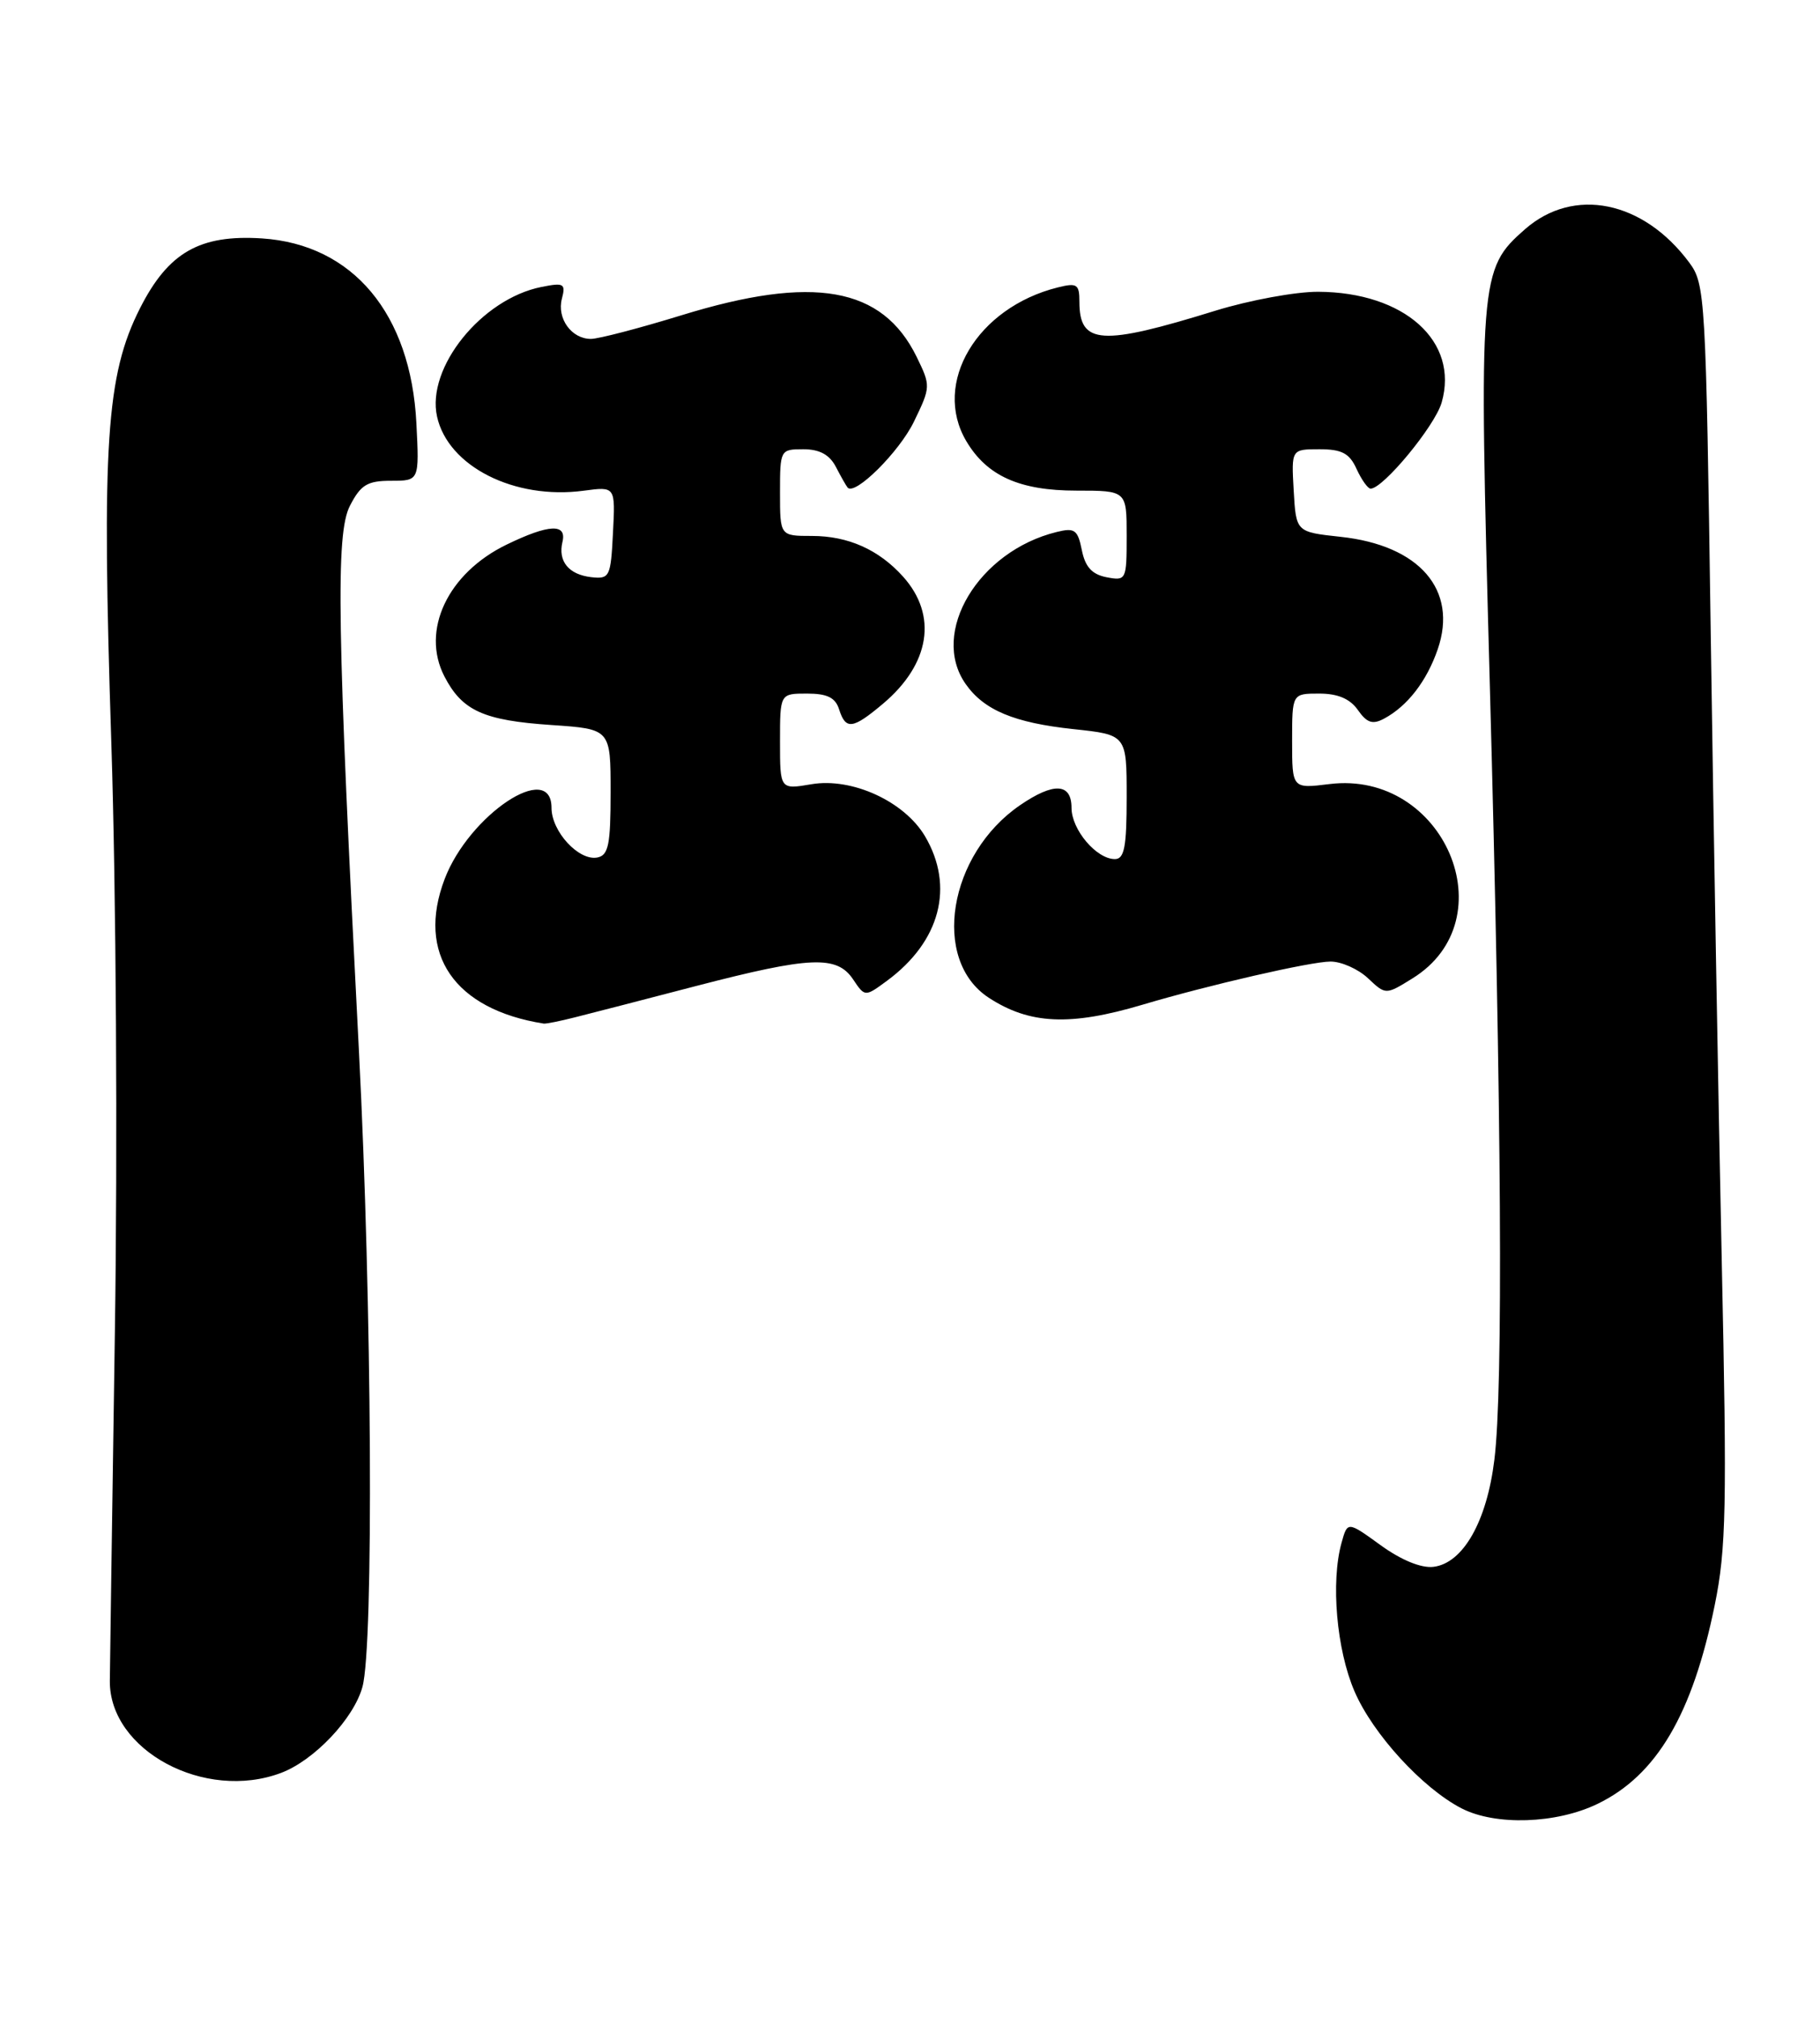<?xml version="1.0" encoding="UTF-8" standalone="no"?>
<!DOCTYPE svg PUBLIC "-//W3C//DTD SVG 1.1//EN" "http://www.w3.org/Graphics/SVG/1.1/DTD/svg11.dtd" >
<svg xmlns="http://www.w3.org/2000/svg" xmlns:xlink="http://www.w3.org/1999/xlink" version="1.1" viewBox="0 0 231 256">
 <g >
 <path fill="currentColor"
d=" M 202.77 228.87 C 210.27 225.24 214.81 217.53 217.64 203.65 C 219.10 196.50 219.20 191.16 218.53 160.00 C 218.11 140.47 217.48 104.62 217.13 80.32 C 216.52 37.57 216.43 36.05 214.41 33.32 C 208.57 25.45 199.74 23.66 193.55 29.09 C 187.76 34.18 187.68 35.13 189.08 86.43 C 190.59 141.64 190.80 176.09 189.67 185.21 C 188.71 193.06 185.69 198.35 181.93 198.80 C 180.37 198.98 177.84 197.94 175.23 196.05 C 171.03 193.01 171.03 193.01 170.27 195.76 C 168.89 200.73 169.64 209.32 171.92 214.60 C 174.25 220.01 180.53 226.87 185.50 229.44 C 189.81 231.66 197.53 231.41 202.77 228.87 Z  M 35.68 224.94 C 39.87 223.36 44.89 218.07 46.00 214.04 C 47.45 208.83 47.21 165.47 45.56 133.43 C 42.78 79.69 42.58 67.71 44.42 64.16 C 45.79 61.51 46.62 61.00 49.63 61.00 C 53.22 61.00 53.22 61.00 52.85 53.71 C 52.15 39.81 44.79 31.01 33.26 30.25 C 25.35 29.74 21.36 32.02 17.77 39.11 C 13.47 47.60 12.90 56.33 14.13 94.27 C 14.74 113.11 14.94 145.48 14.58 169.00 C 14.24 191.82 13.95 211.75 13.94 213.28 C 13.88 222.10 26.00 228.59 35.68 224.94 Z  M 73.00 129.07 C 74.92 128.59 81.85 126.80 88.40 125.09 C 102.85 121.34 106.21 121.19 108.27 124.25 C 109.78 126.50 109.78 126.50 112.58 124.44 C 119.34 119.46 121.17 112.49 117.41 106.11 C 114.79 101.68 108.15 98.63 103.00 99.50 C 99.00 100.18 99.00 100.18 99.00 94.09 C 99.00 88.00 99.00 88.00 102.43 88.00 C 104.99 88.00 106.03 88.51 106.50 90.00 C 107.34 92.64 108.22 92.53 112.06 89.30 C 118.06 84.25 119.04 78.07 114.61 73.15 C 111.53 69.73 107.64 68.00 103.05 68.00 C 99.00 68.00 99.00 68.00 99.00 62.50 C 99.00 57.07 99.04 57.00 101.96 57.00 C 104.03 57.00 105.29 57.69 106.10 59.25 C 106.74 60.49 107.41 61.66 107.58 61.86 C 108.50 62.94 114.13 57.35 116.00 53.50 C 118.14 49.08 118.14 48.96 116.34 45.27 C 111.98 36.39 103.25 34.84 86.50 40.00 C 81.14 41.65 75.96 43.00 75.00 43.00 C 72.53 43.00 70.66 40.40 71.32 37.89 C 71.82 35.98 71.56 35.84 68.72 36.41 C 61.13 37.92 54.10 46.64 55.47 52.85 C 56.86 59.17 65.29 63.44 74.09 62.26 C 78.11 61.72 78.11 61.72 77.80 67.61 C 77.52 73.20 77.38 73.49 75.04 73.23 C 72.18 72.90 70.80 71.22 71.39 68.75 C 71.96 66.39 69.66 66.50 64.32 69.09 C 56.83 72.71 53.39 79.99 56.41 85.83 C 58.66 90.18 61.37 91.41 70.00 91.99 C 77.50 92.50 77.50 92.50 77.50 100.49 C 77.50 107.19 77.23 108.52 75.81 108.80 C 73.46 109.25 70.00 105.50 70.00 102.50 C 70.00 96.42 59.55 103.37 56.44 111.52 C 52.82 121.01 57.65 128.07 69.00 129.87 C 69.28 129.92 71.08 129.56 73.00 129.07 Z  M 145.00 127.48 C 153.44 124.97 166.38 122.00 168.88 122.00 C 170.25 122.00 172.39 122.95 173.63 124.12 C 175.88 126.24 175.88 126.24 179.27 124.14 C 191.37 116.66 183.28 97.69 168.75 99.48 C 164.00 100.07 164.00 100.07 164.00 94.03 C 164.00 88.00 164.00 88.00 167.44 88.00 C 169.80 88.00 171.35 88.66 172.35 90.09 C 173.49 91.72 174.22 91.96 175.67 91.18 C 178.64 89.59 181.09 86.42 182.48 82.38 C 185.07 74.85 180.17 69.18 170.14 68.11 C 164.50 67.50 164.50 67.50 164.20 62.25 C 163.90 57.00 163.90 57.00 167.47 57.00 C 170.31 57.00 171.28 57.51 172.18 59.50 C 172.81 60.87 173.61 62.00 173.96 62.00 C 175.56 62.00 182.13 54.04 182.98 51.07 C 185.21 43.30 178.25 37.07 167.30 37.02 C 164.44 37.01 158.59 38.09 154.30 39.41 C 139.74 43.92 137.00 43.74 137.00 38.27 C 137.00 36.06 136.70 35.86 134.25 36.47 C 124.01 39.03 118.30 48.61 122.64 55.96 C 125.25 60.38 129.40 62.25 136.62 62.25 C 143.00 62.25 143.00 62.25 143.00 67.99 C 143.00 73.60 142.94 73.71 140.45 73.24 C 138.60 72.88 137.74 71.94 137.31 69.80 C 136.79 67.21 136.40 66.93 134.11 67.50 C 124.18 69.94 118.00 80.27 122.56 86.78 C 124.88 90.10 128.72 91.71 136.25 92.51 C 143.00 93.23 143.00 93.23 143.00 101.12 C 143.00 107.46 142.71 109.00 141.50 109.00 C 139.16 109.00 136.00 105.26 136.00 102.50 C 136.00 99.35 133.75 99.23 129.47 102.16 C 120.36 108.40 118.17 121.79 125.48 126.58 C 130.66 129.97 135.82 130.21 145.00 127.48 Z "/>
</g>
</svg>